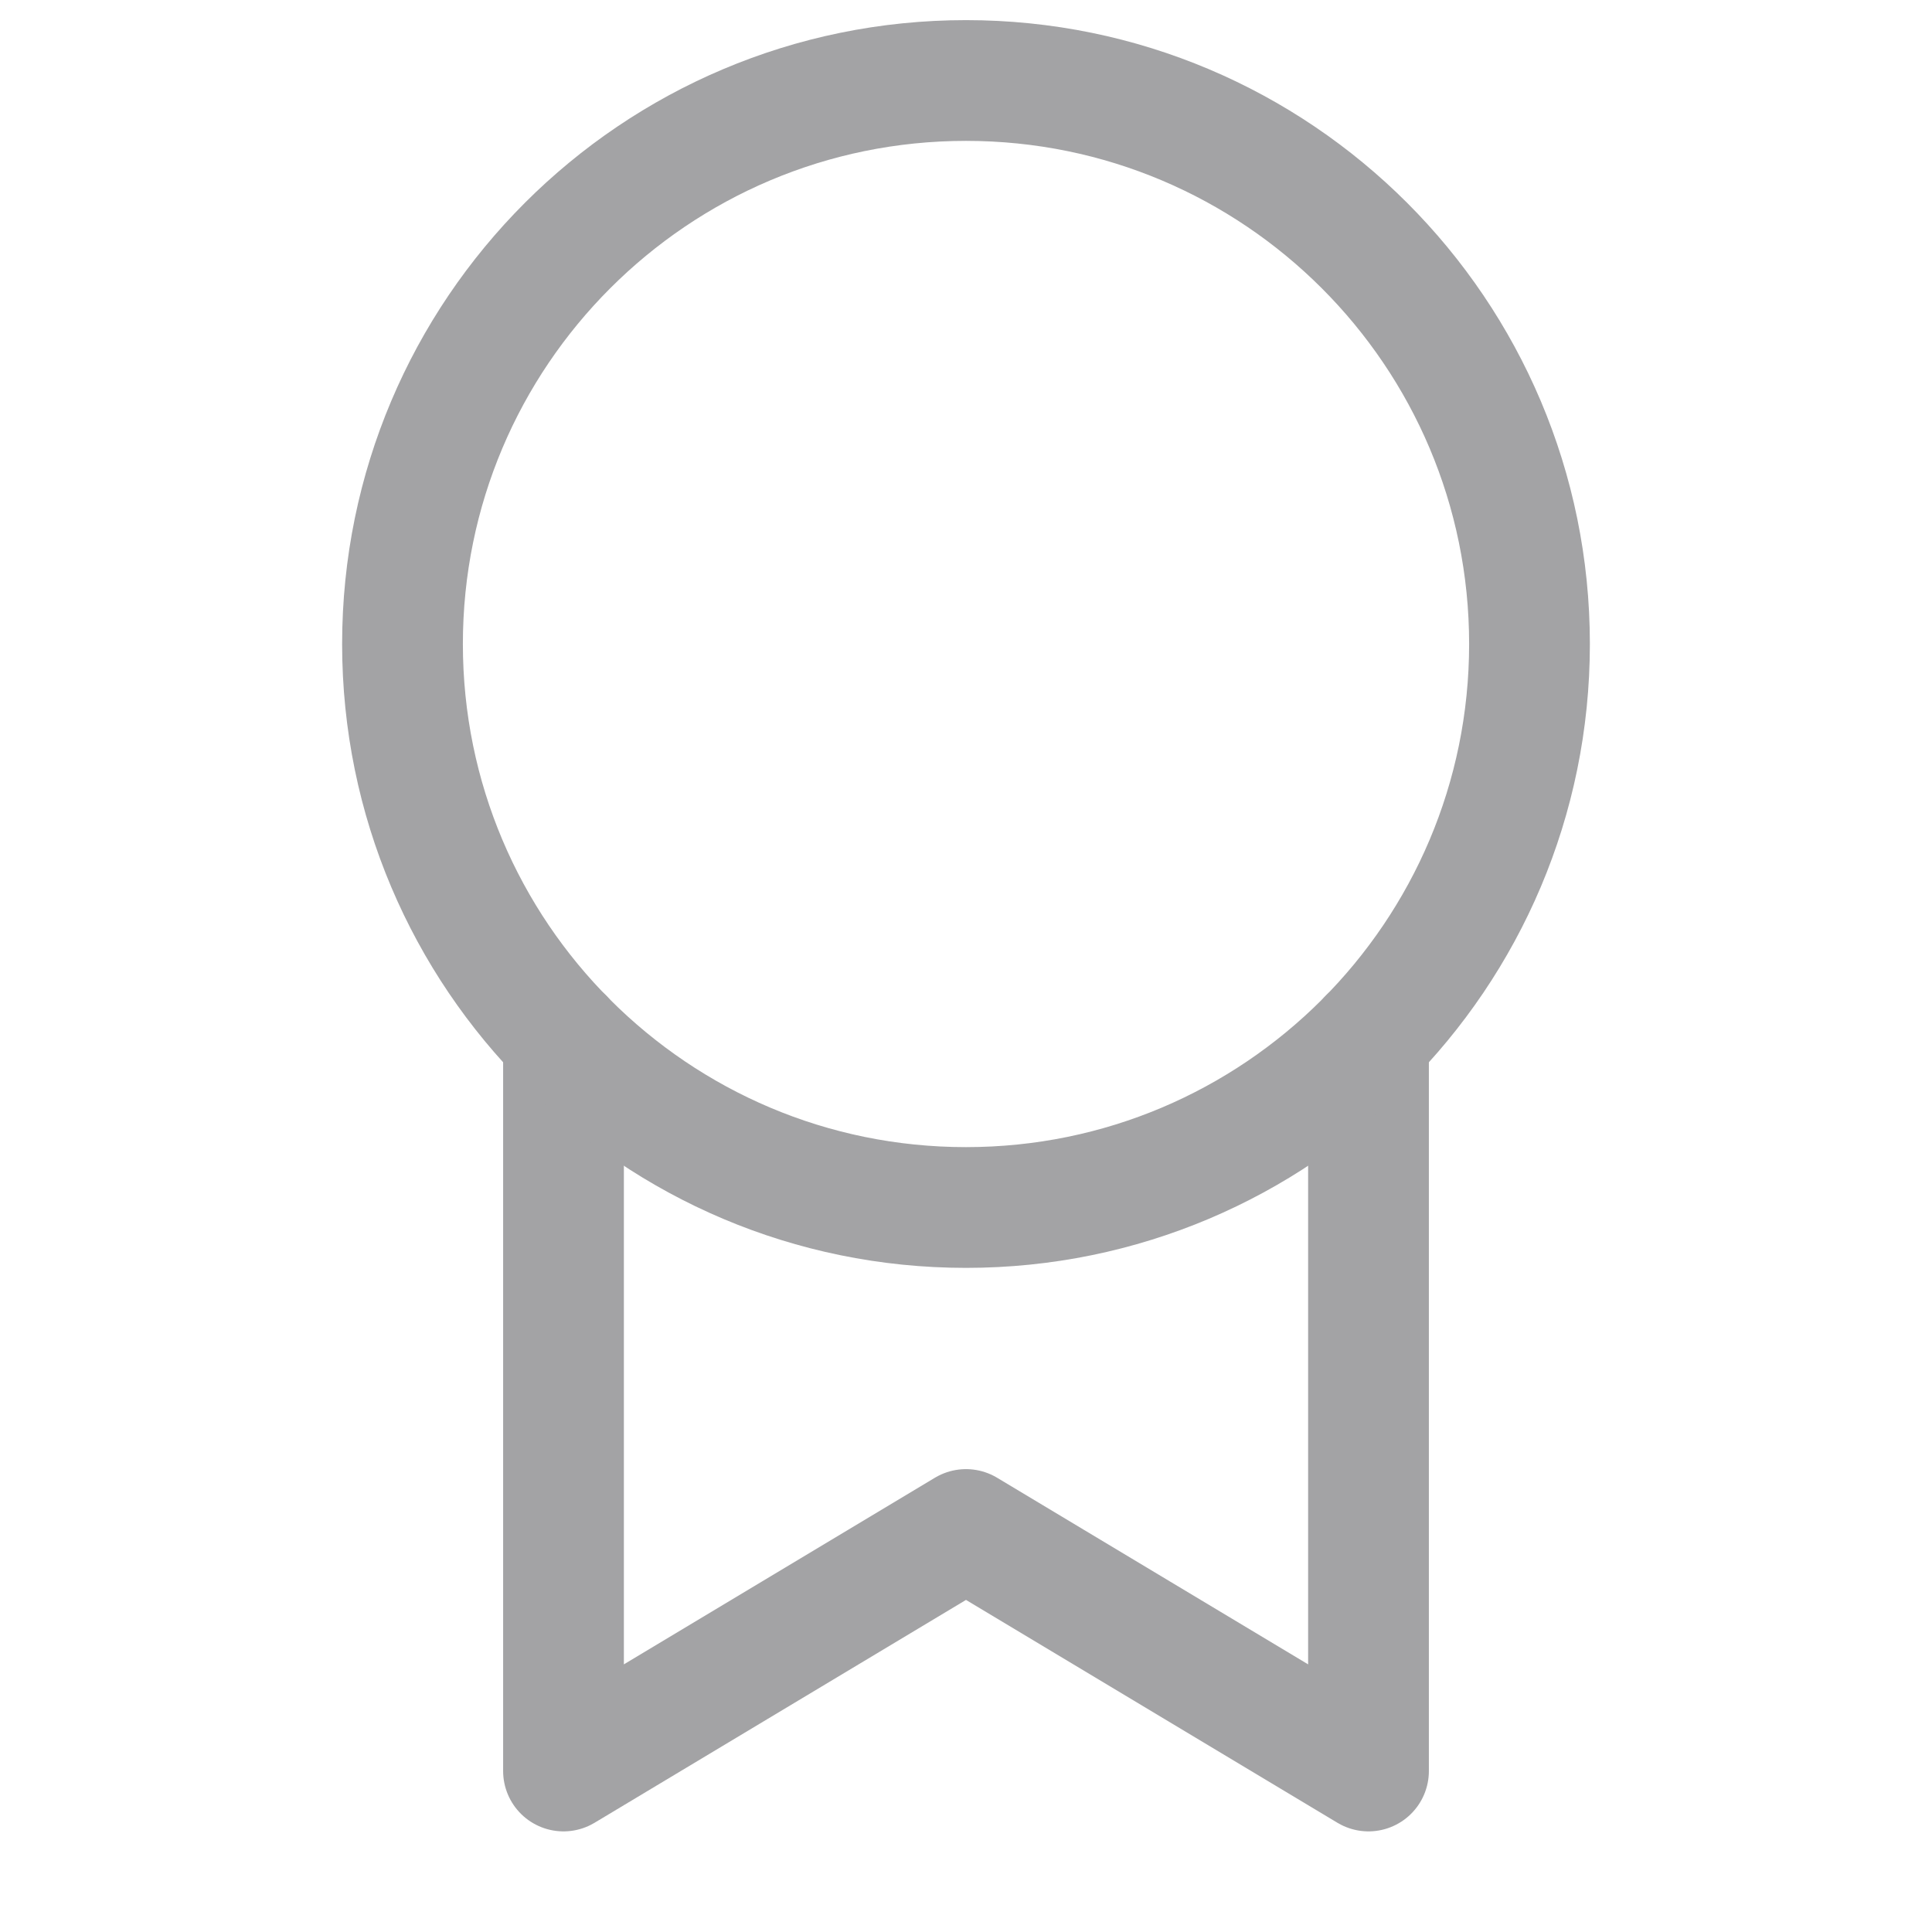 <svg width="24" height="24" viewBox="0 0 24 24" fill="none" xmlns="http://www.w3.org/2000/svg">
<path d="M17 12.899V22L12 19L7 22V12.898" stroke="#A3A3A5" stroke-width="1.5" stroke-miterlimit="10" stroke-linecap="round" stroke-linejoin="round"/>
<path d="M12 15C15.866 15 19 11.866 19 8C19 4.134 15.866 1 12 1C8.134 1 5 4.134 5 8C5 11.866 8.134 15 12 15Z" stroke="#A3A3A5" stroke-width="1.5" stroke-miterlimit="10" stroke-linecap="round" stroke-linejoin="round"/>
</svg>
